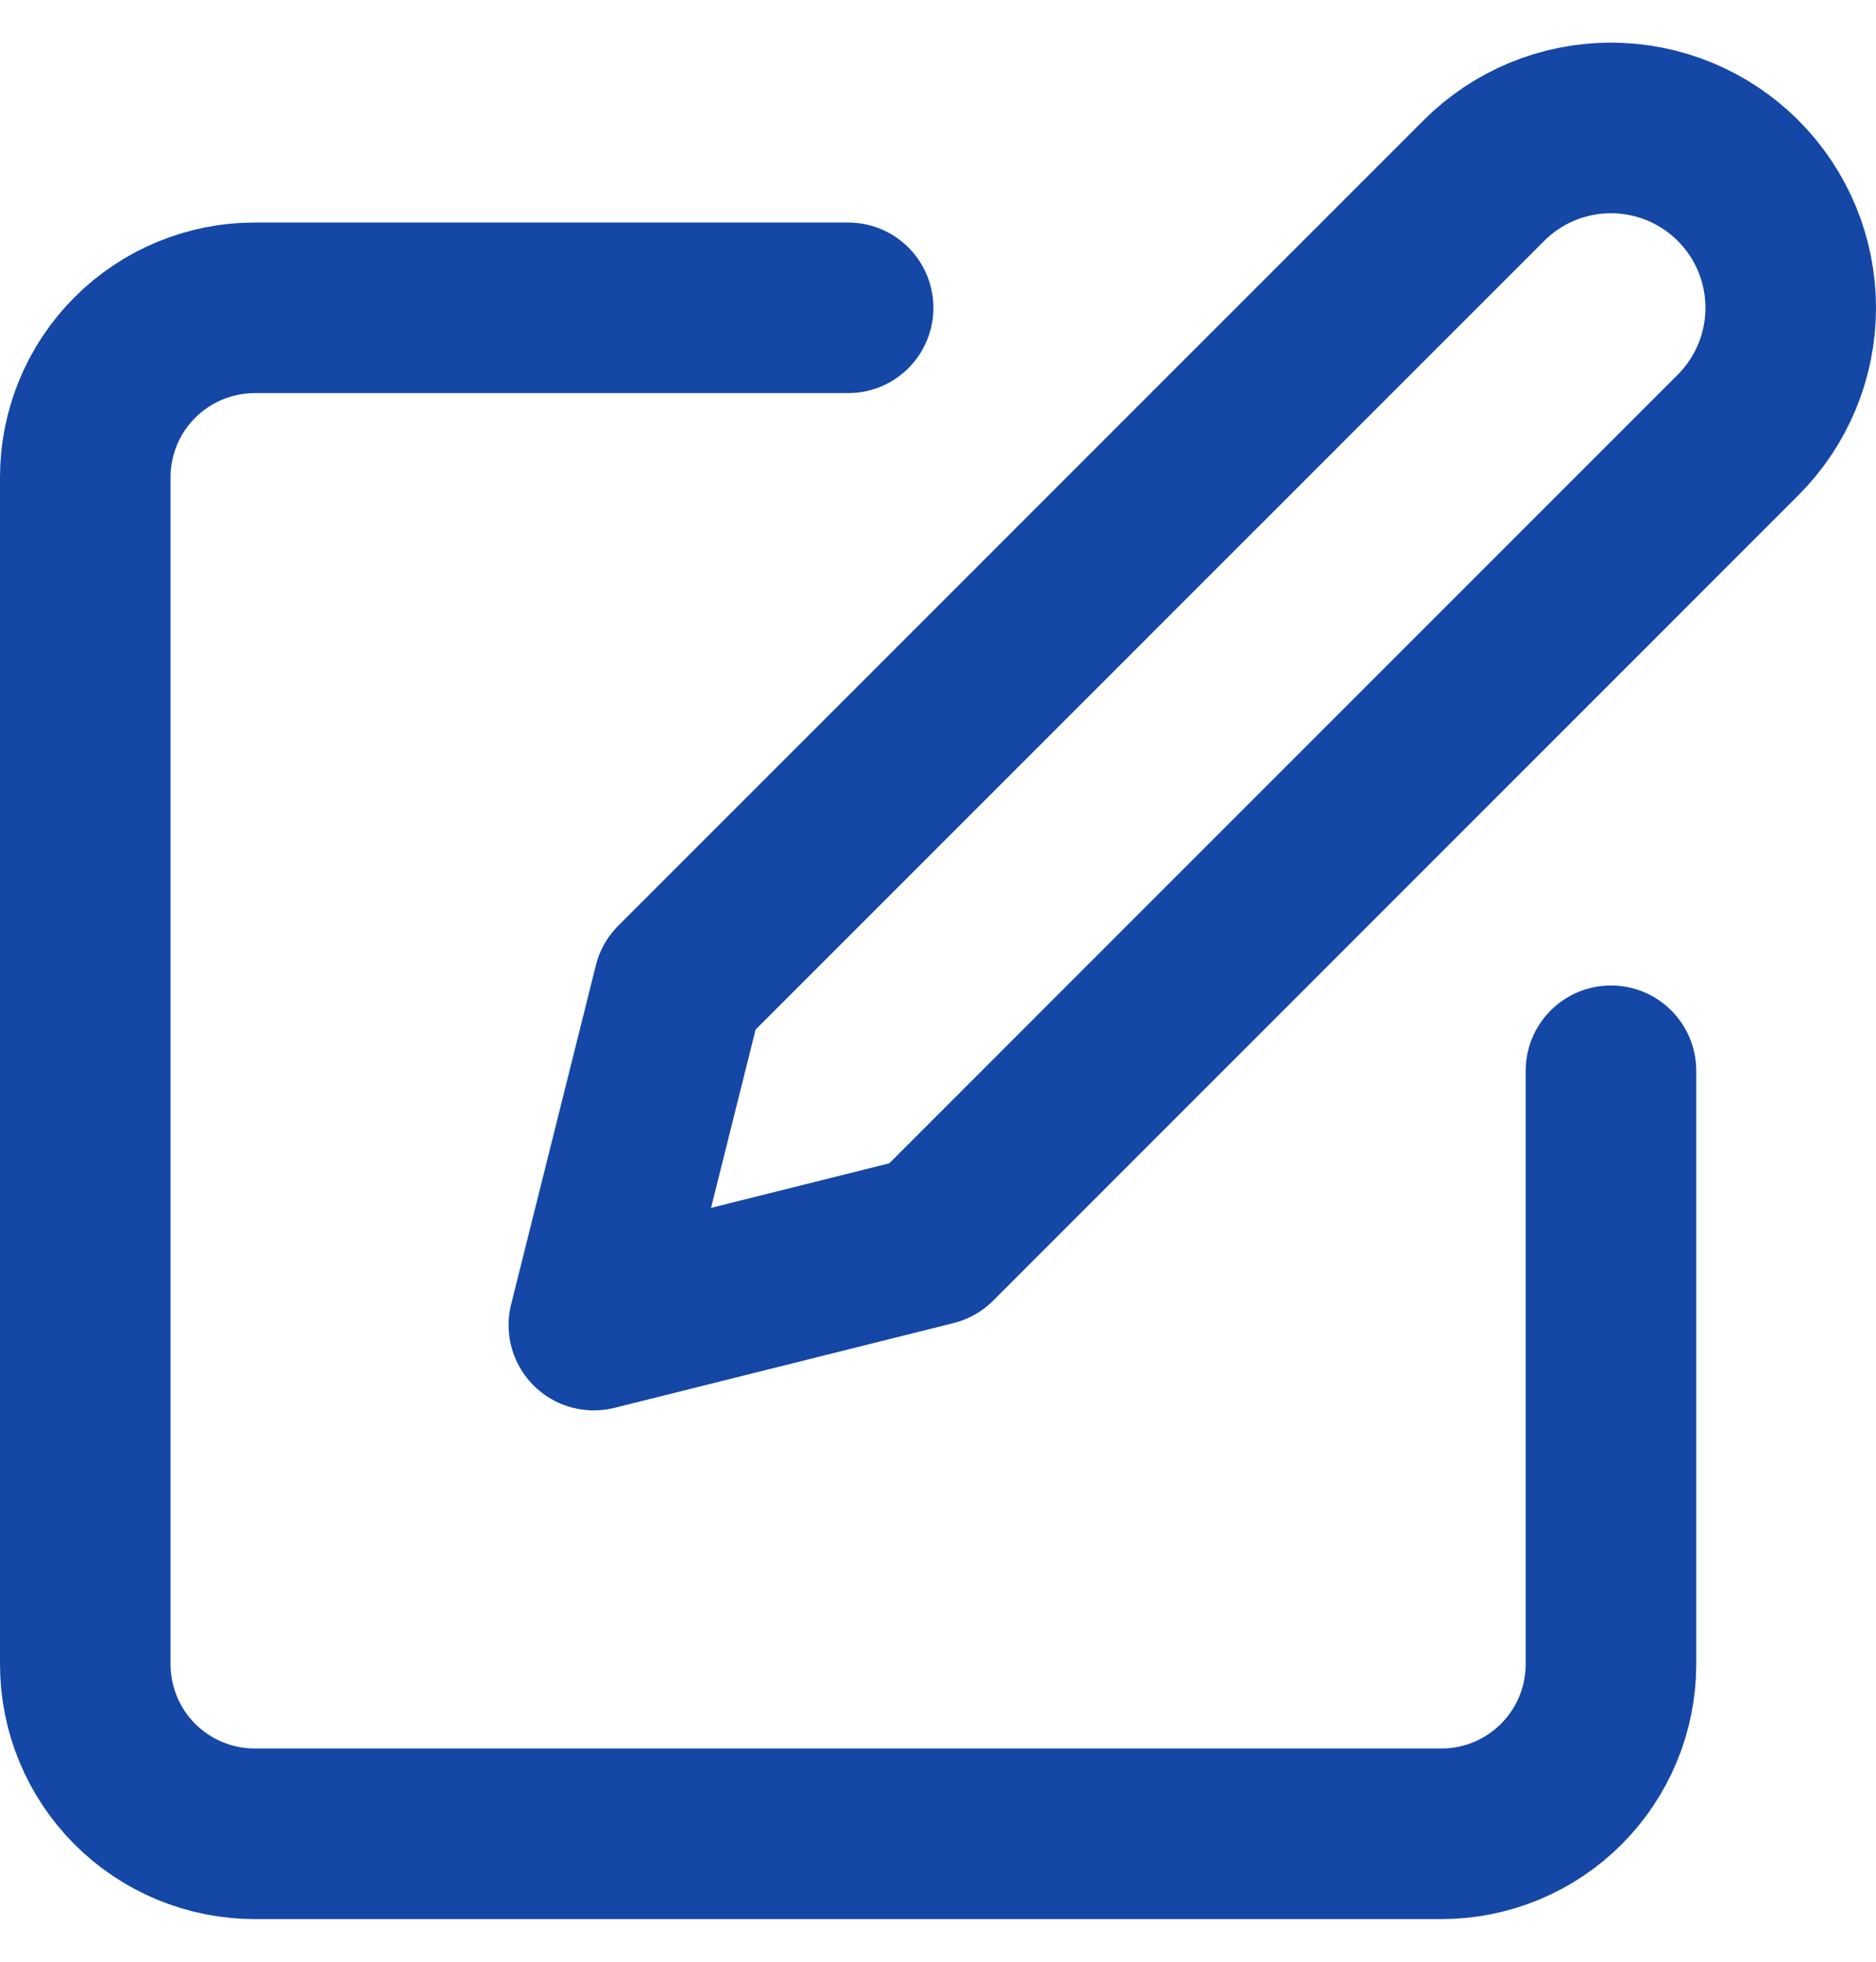 <svg width="22" height="23" viewBox="0 0 22 23" fill="none" xmlns="http://www.w3.org/2000/svg">
<path d="M9.946 3.609H2.988C2.461 3.609 1.955 3.818 1.582 4.191C1.209 4.564 1 5.069 1 5.596V19.512C1 20.039 1.209 20.545 1.582 20.918C1.955 21.291 2.461 21.5 2.988 21.5H16.904C17.431 21.5 17.936 21.291 18.309 20.918C18.682 20.545 18.892 20.039 18.892 19.512V12.554" stroke="#1447A6" stroke-width="2" stroke-linecap="round" stroke-linejoin="round"/>
<path d="M17.401 2.118C17.796 1.722 18.332 1.5 18.892 1.5C19.451 1.5 19.987 1.722 20.383 2.118C20.778 2.513 21 3.049 21 3.609C21 4.168 20.778 4.704 20.383 5.099L10.94 14.542L6.964 15.536L7.958 11.56L17.401 2.118Z" stroke="#1447A6" stroke-width="2" stroke-linecap="round" stroke-linejoin="round"/>
</svg>
